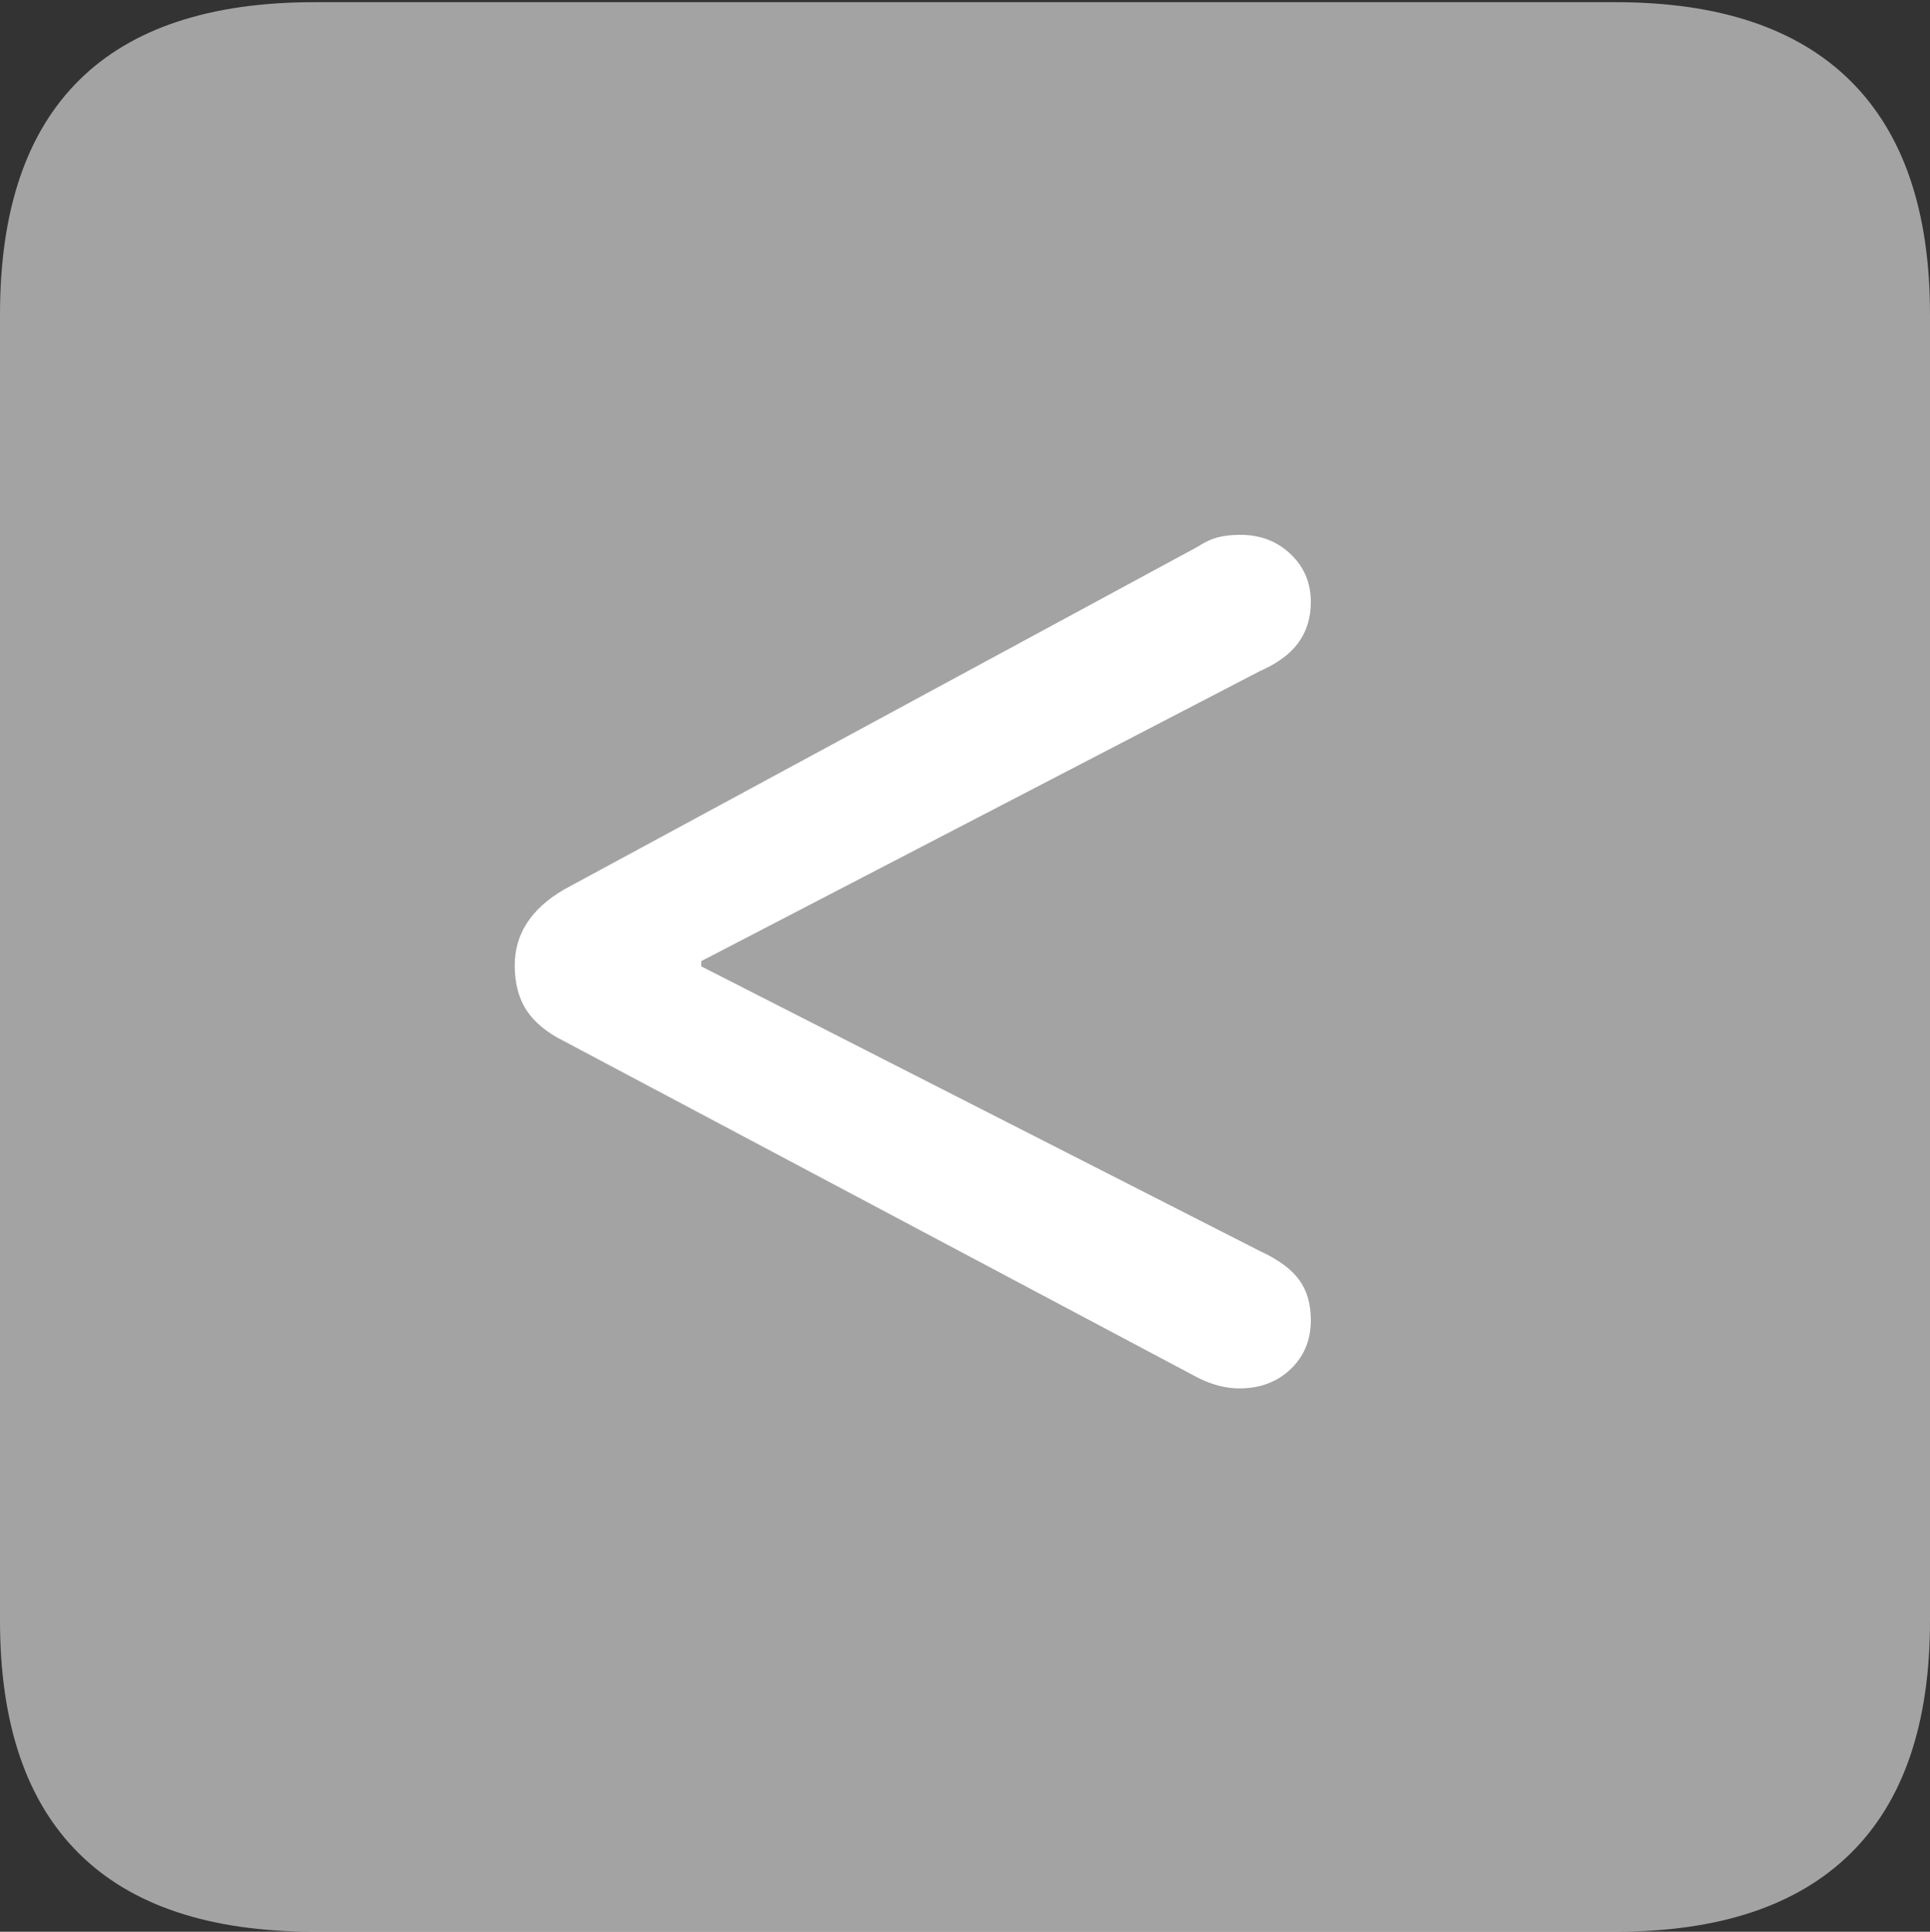 <svg width="17.686" height="17.705">
       <rect width="100%" height="100%" fill="#333333" stroke="none"/>
       <g>
              <rect height="17.705" opacity="0" width="17.686" x="0" y="0" />
              <path d="M2.881 17.705L14.805 17.705Q16.23 17.705 16.958 16.987Q17.686 16.27 17.686 14.854L17.686 2.881Q17.686 1.465 16.958 0.742Q16.23 0.02 14.805 0.02L2.881 0.02Q1.445 0.02 0.723 0.737Q0 1.455 0 2.881L0 14.854Q0 16.27 0.723 16.987Q1.445 17.705 2.881 17.705Z"
                     fill="rgba(255,255,255,0.55)" />
              <path d="M11.357 12.725Q11.172 12.725 10.977 12.627L5.166 9.541Q4.932 9.424 4.824 9.258Q4.717 9.092 4.717 8.848Q4.717 8.418 5.166 8.154L10.977 5.01Q11.065 4.951 11.152 4.927Q11.24 4.902 11.367 4.902Q11.641 4.902 11.826 5.078Q12.012 5.254 12.012 5.518Q12.012 5.732 11.899 5.889Q11.787 6.045 11.543 6.152L6.426 8.809L6.426 8.857L11.543 11.465Q11.797 11.582 11.904 11.729Q12.012 11.875 12.012 12.1Q12.012 12.373 11.826 12.549Q11.641 12.725 11.357 12.725Z"
                     fill="#ffffff" />
       </g>
</svg>